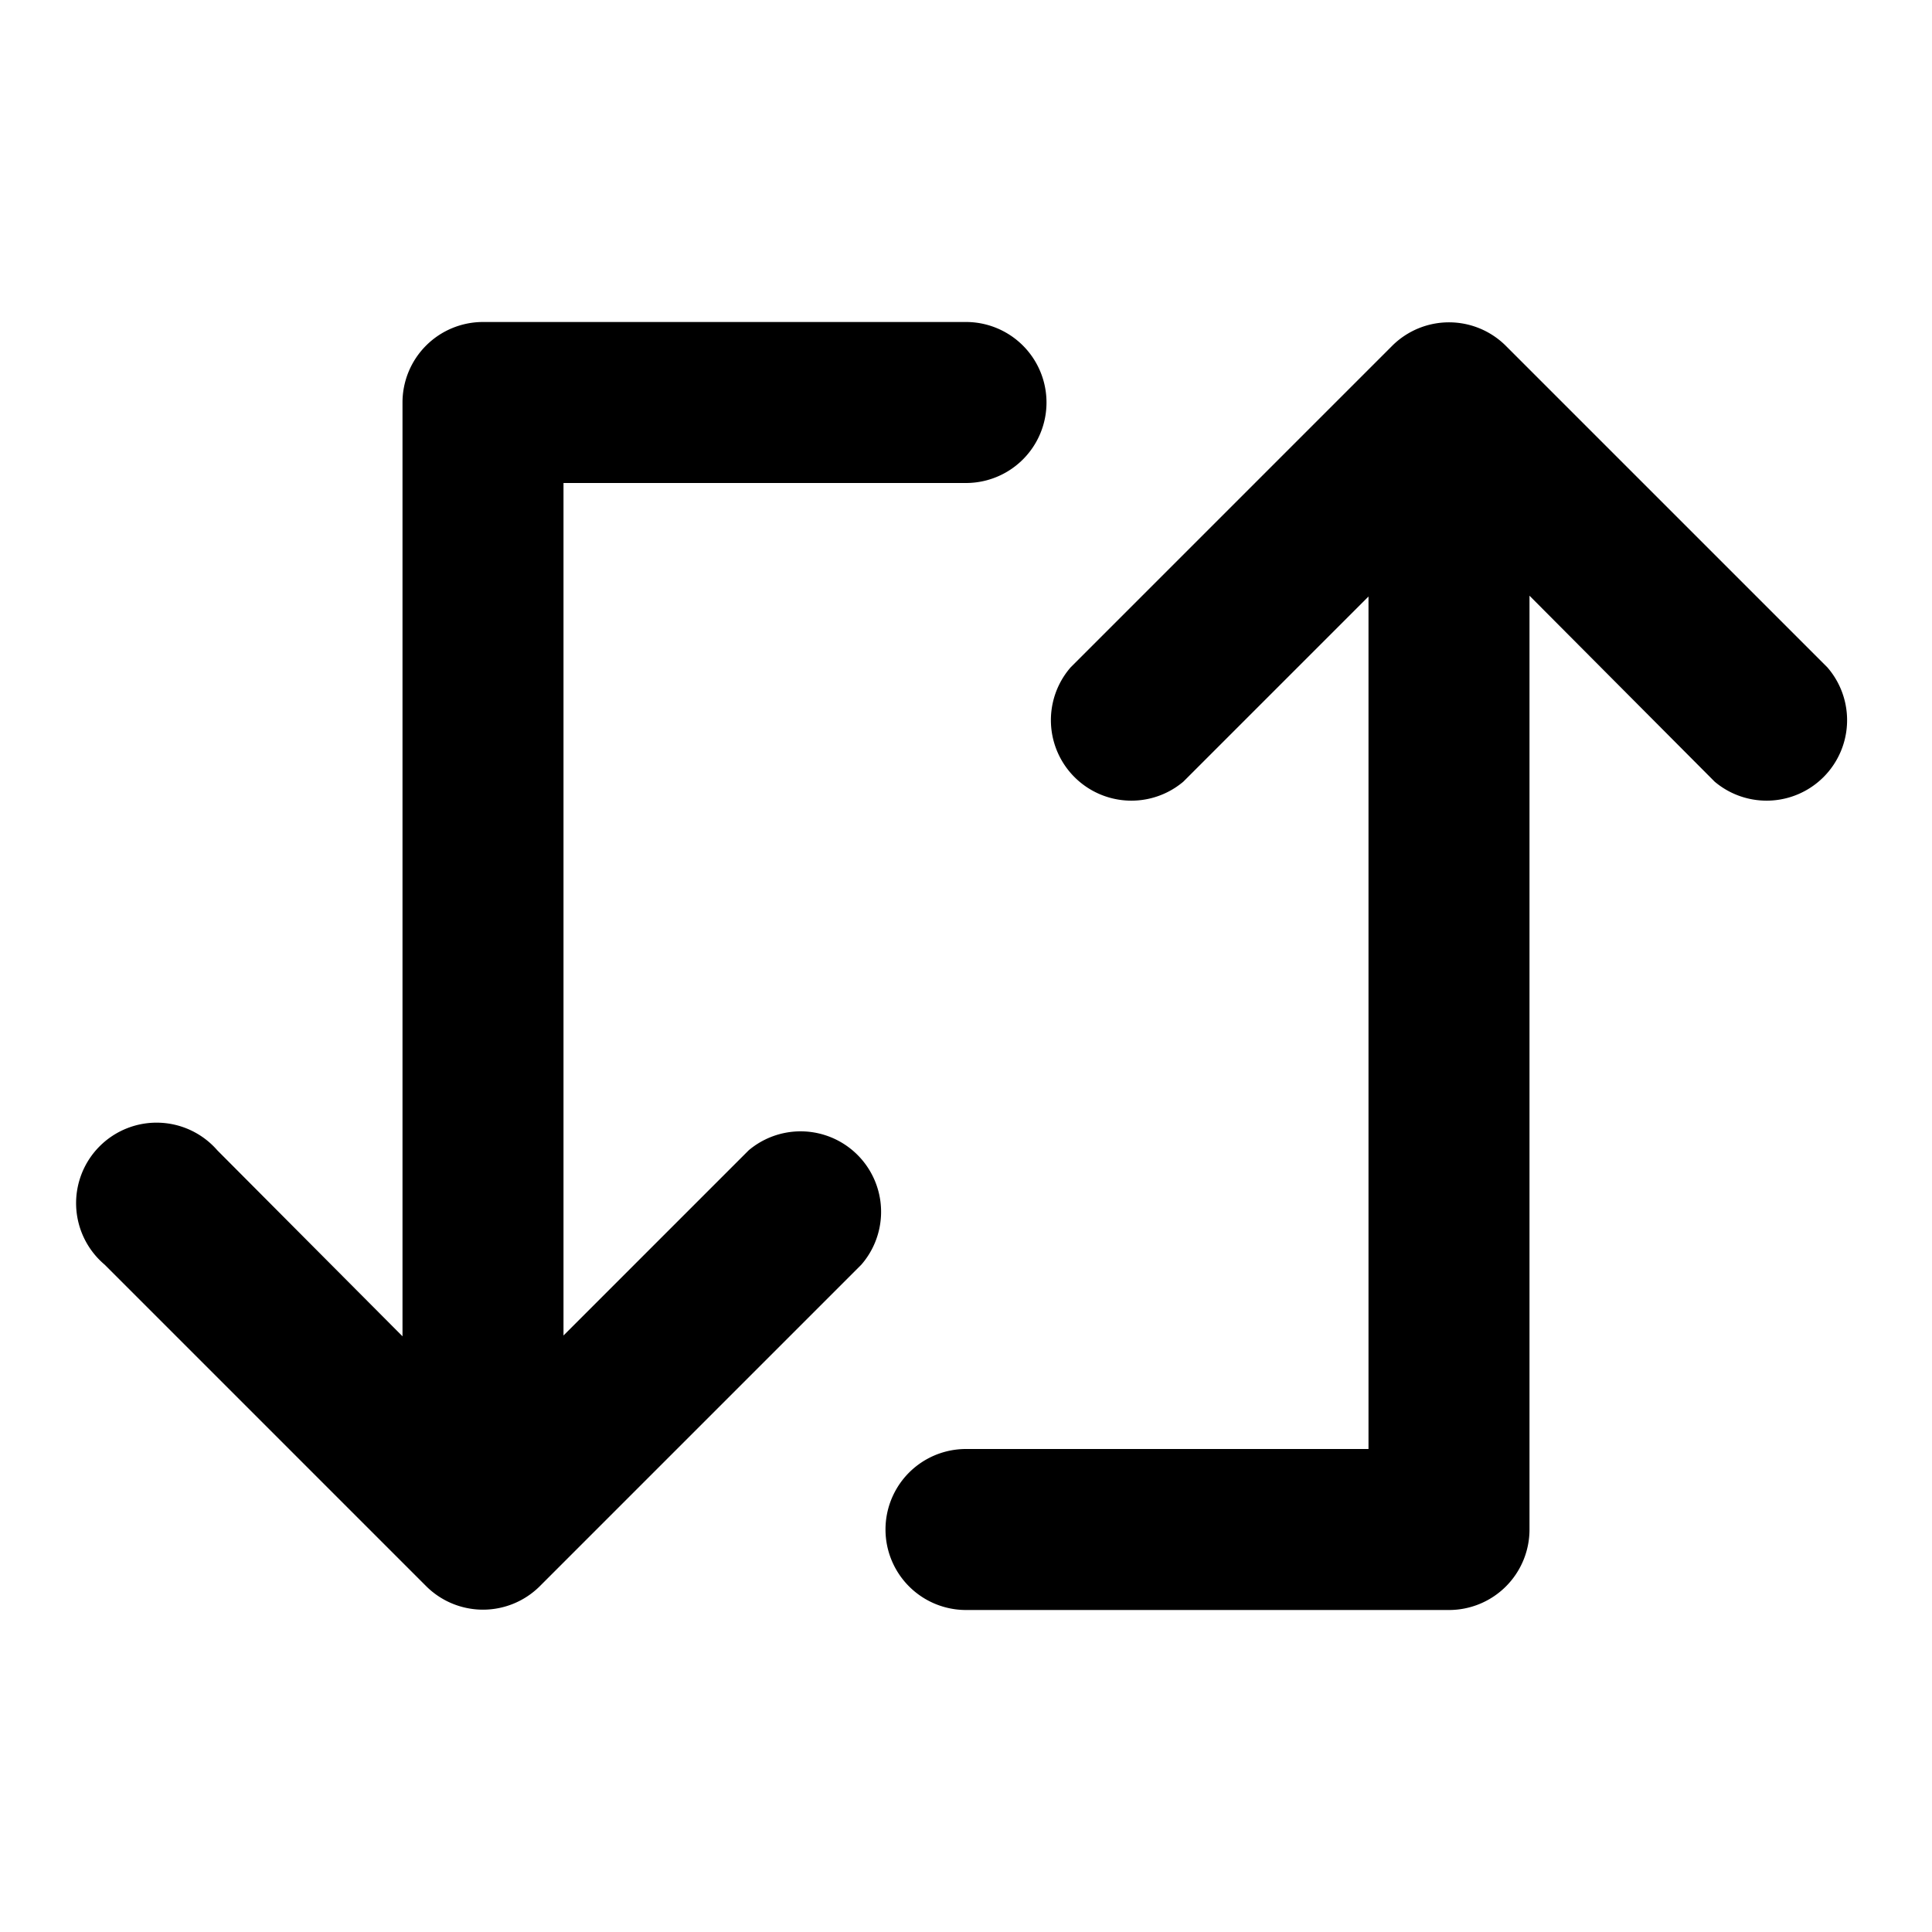 <svg width="24" height="24" viewBox="0 0 24 24" xmlns="http://www.w3.org/2000/svg">
  <path d="M12 6H7v10.59l2.3-2.3a1 1 0 0 1 1.4 1.42l-4 4a1 1 0 0 1-1.4 0l-4-4a1 1 0 1 1 1.4-1.42L5 16.6V5a1 1 0 0 1 1-1h6a1 1 0 1 1 0 2ZM17 7.41l-2.3 2.3a1 1 0 0 1-1.4-1.42l4-4a1 1 0 0 1 1.4 0l4 4a1 1 0 0 1-1.4 1.42L19 7.4V19a1 1 0 0 1-1 1h-6a1 1 0 1 1 0-2h5V7.41Z"/>
</svg>
